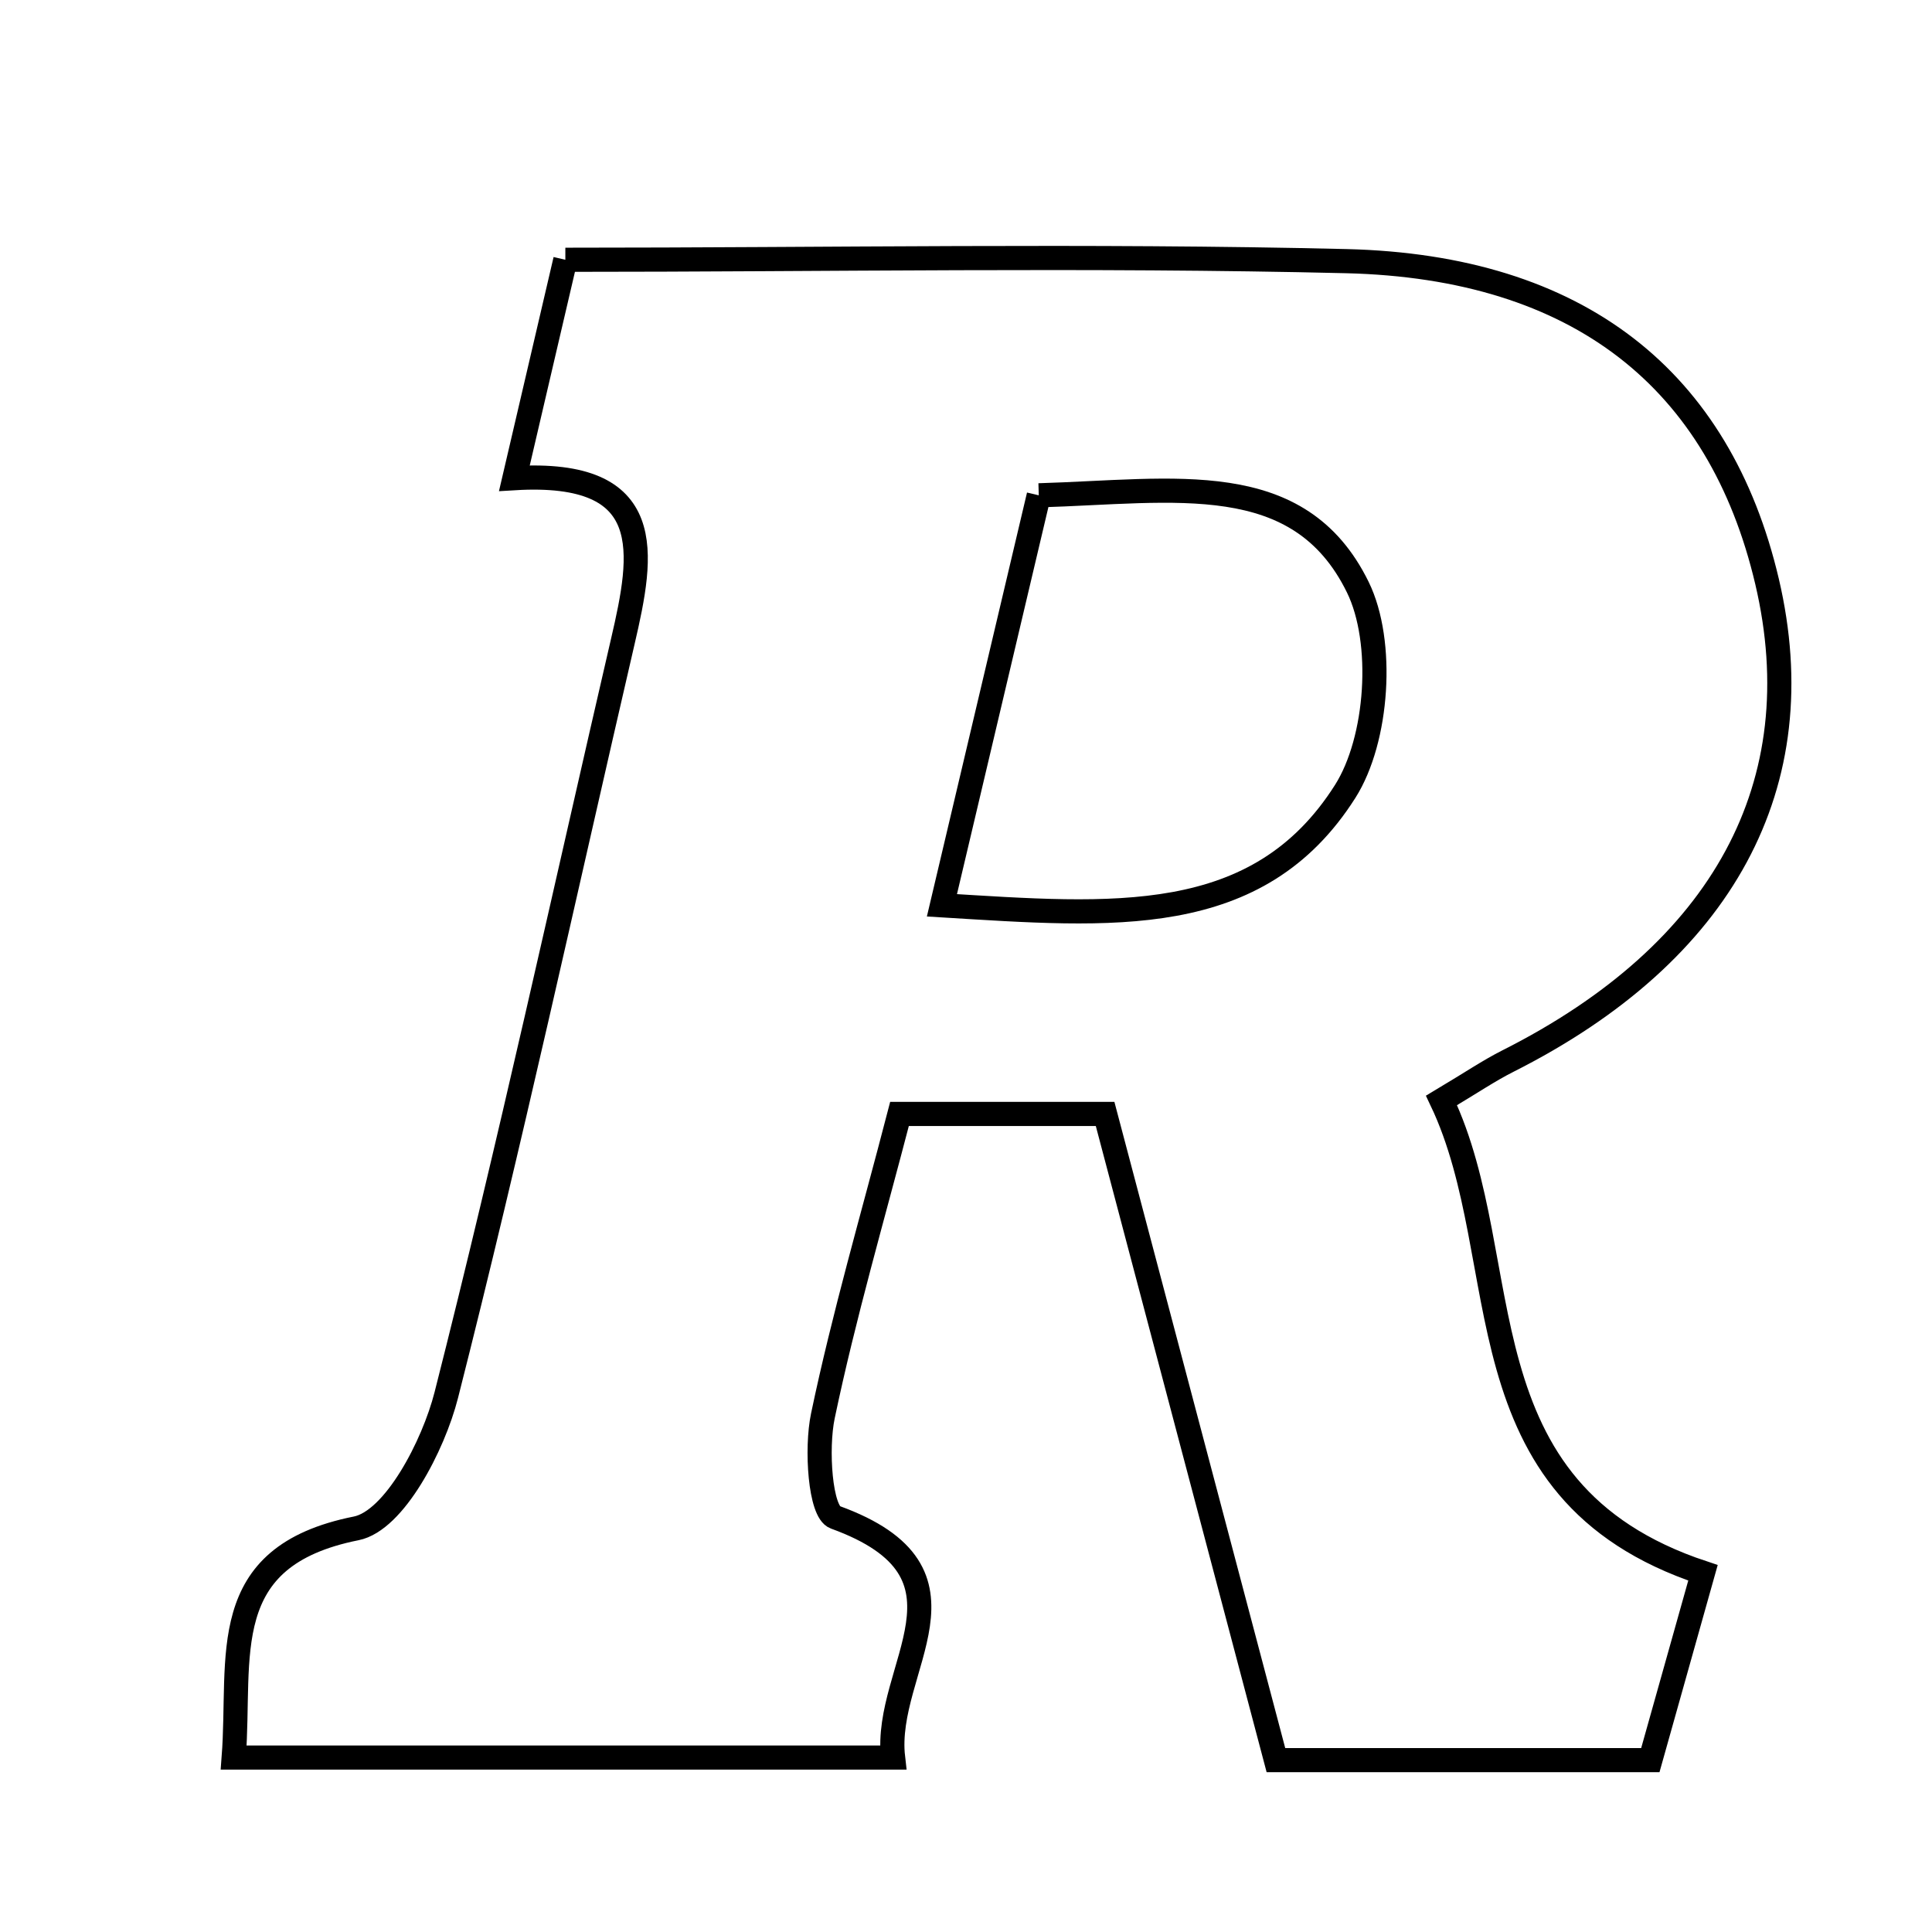<svg xmlns="http://www.w3.org/2000/svg" viewBox="0.0 0.0 24.0 24.0" height="200px" width="200px"><path fill="none" stroke="black" stroke-width=".3" stroke-opacity="1.0"  filling="0" d="M7.023 3.227 C10.312 3.227 13.519 3.167 16.723 3.244 C19.615 3.314 21.362 4.718 21.951 7.224 C22.541 9.739 21.409 11.831 18.734 13.18 C18.496 13.3 18.274 13.451 17.907 13.67 C18.861 15.675 18.076 18.517 21.155 19.538 C20.943 20.293 20.728 21.057 20.501 21.865 C18.932 21.865 17.485 21.865 15.85 21.865 C15.145 19.198 14.45 16.572 13.728 13.838 C12.868 13.838 12.078 13.838 11.174 13.838 C10.842 15.117 10.483 16.342 10.222 17.589 C10.136 17.998 10.188 18.781 10.375 18.848 C12.285 19.541 10.966 20.719 11.094 21.833 C8.24 21.833 5.611 21.833 2.903 21.833 C2.999 20.577 2.664 19.337 4.425 18.986 C4.899 18.891 5.384 17.959 5.544 17.33 C6.334 14.223 7.014 11.087 7.738 7.963 C7.991 6.874 8.175 5.833 6.39 5.94 C6.629 4.915 6.808 4.145 7.023 3.227"></path>
<path fill="none" stroke="black" stroke-width=".3" stroke-opacity="1.0"  filling="0" d="M12.904 6.153 C14.602 6.103 16.137 5.805 16.867 7.294 C17.2 7.973 17.119 9.188 16.71 9.832 C15.624 11.543 13.814 11.375 11.701 11.246 C12.122 9.465 12.489 7.91 12.904 6.153"></path></svg>